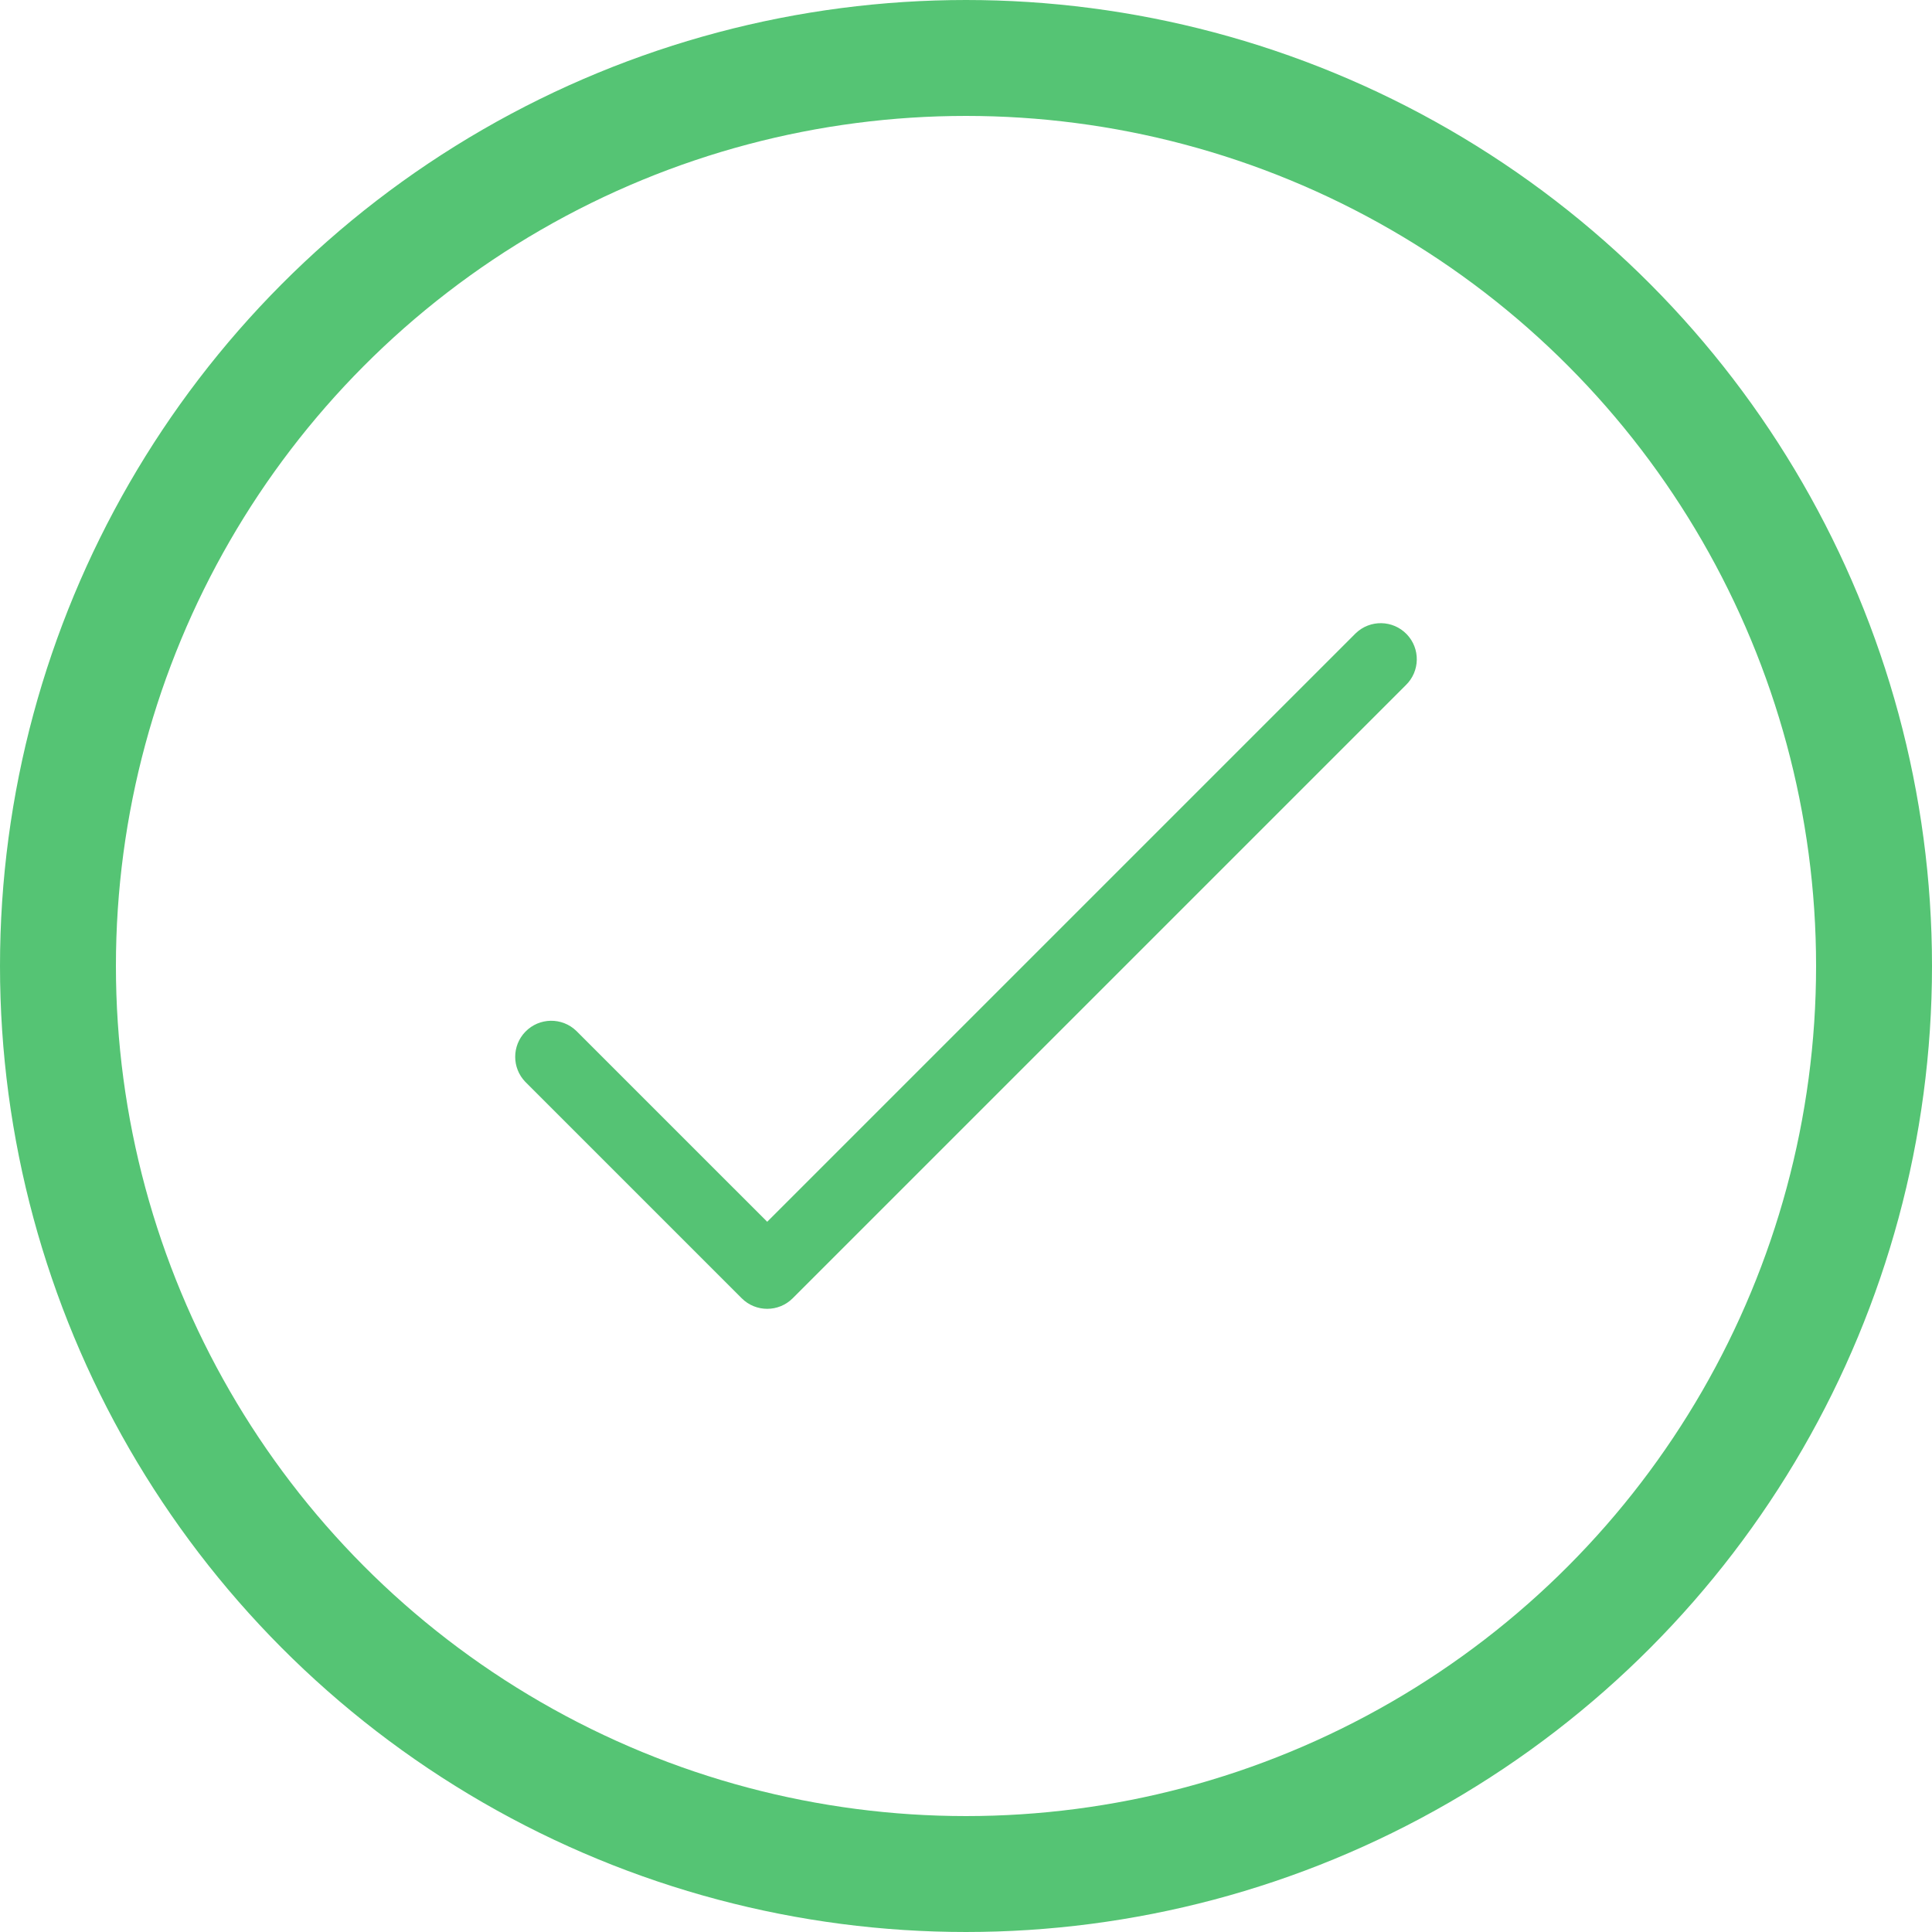 <svg width="150" height="150" viewBox="0 0 150 150" fill="none" xmlns="http://www.w3.org/2000/svg">
<circle cx="75" cy="75" r="70.5" stroke="#55C474" stroke-width="9"/>
<path d="M109.214 49.238C108.14 48.126 106.367 48.095 105.255 49.169C105.232 49.191 105.209 49.214 105.186 49.238L59.566 94.858L44.745 80.038C43.633 78.964 41.86 78.995 40.786 80.107C39.738 81.192 39.738 82.912 40.786 83.997L57.586 100.797C58.679 101.89 60.452 101.89 61.545 100.797L109.145 53.197C110.257 52.123 110.288 50.35 109.214 49.238Z" fill="#55C374"/>
</svg>

